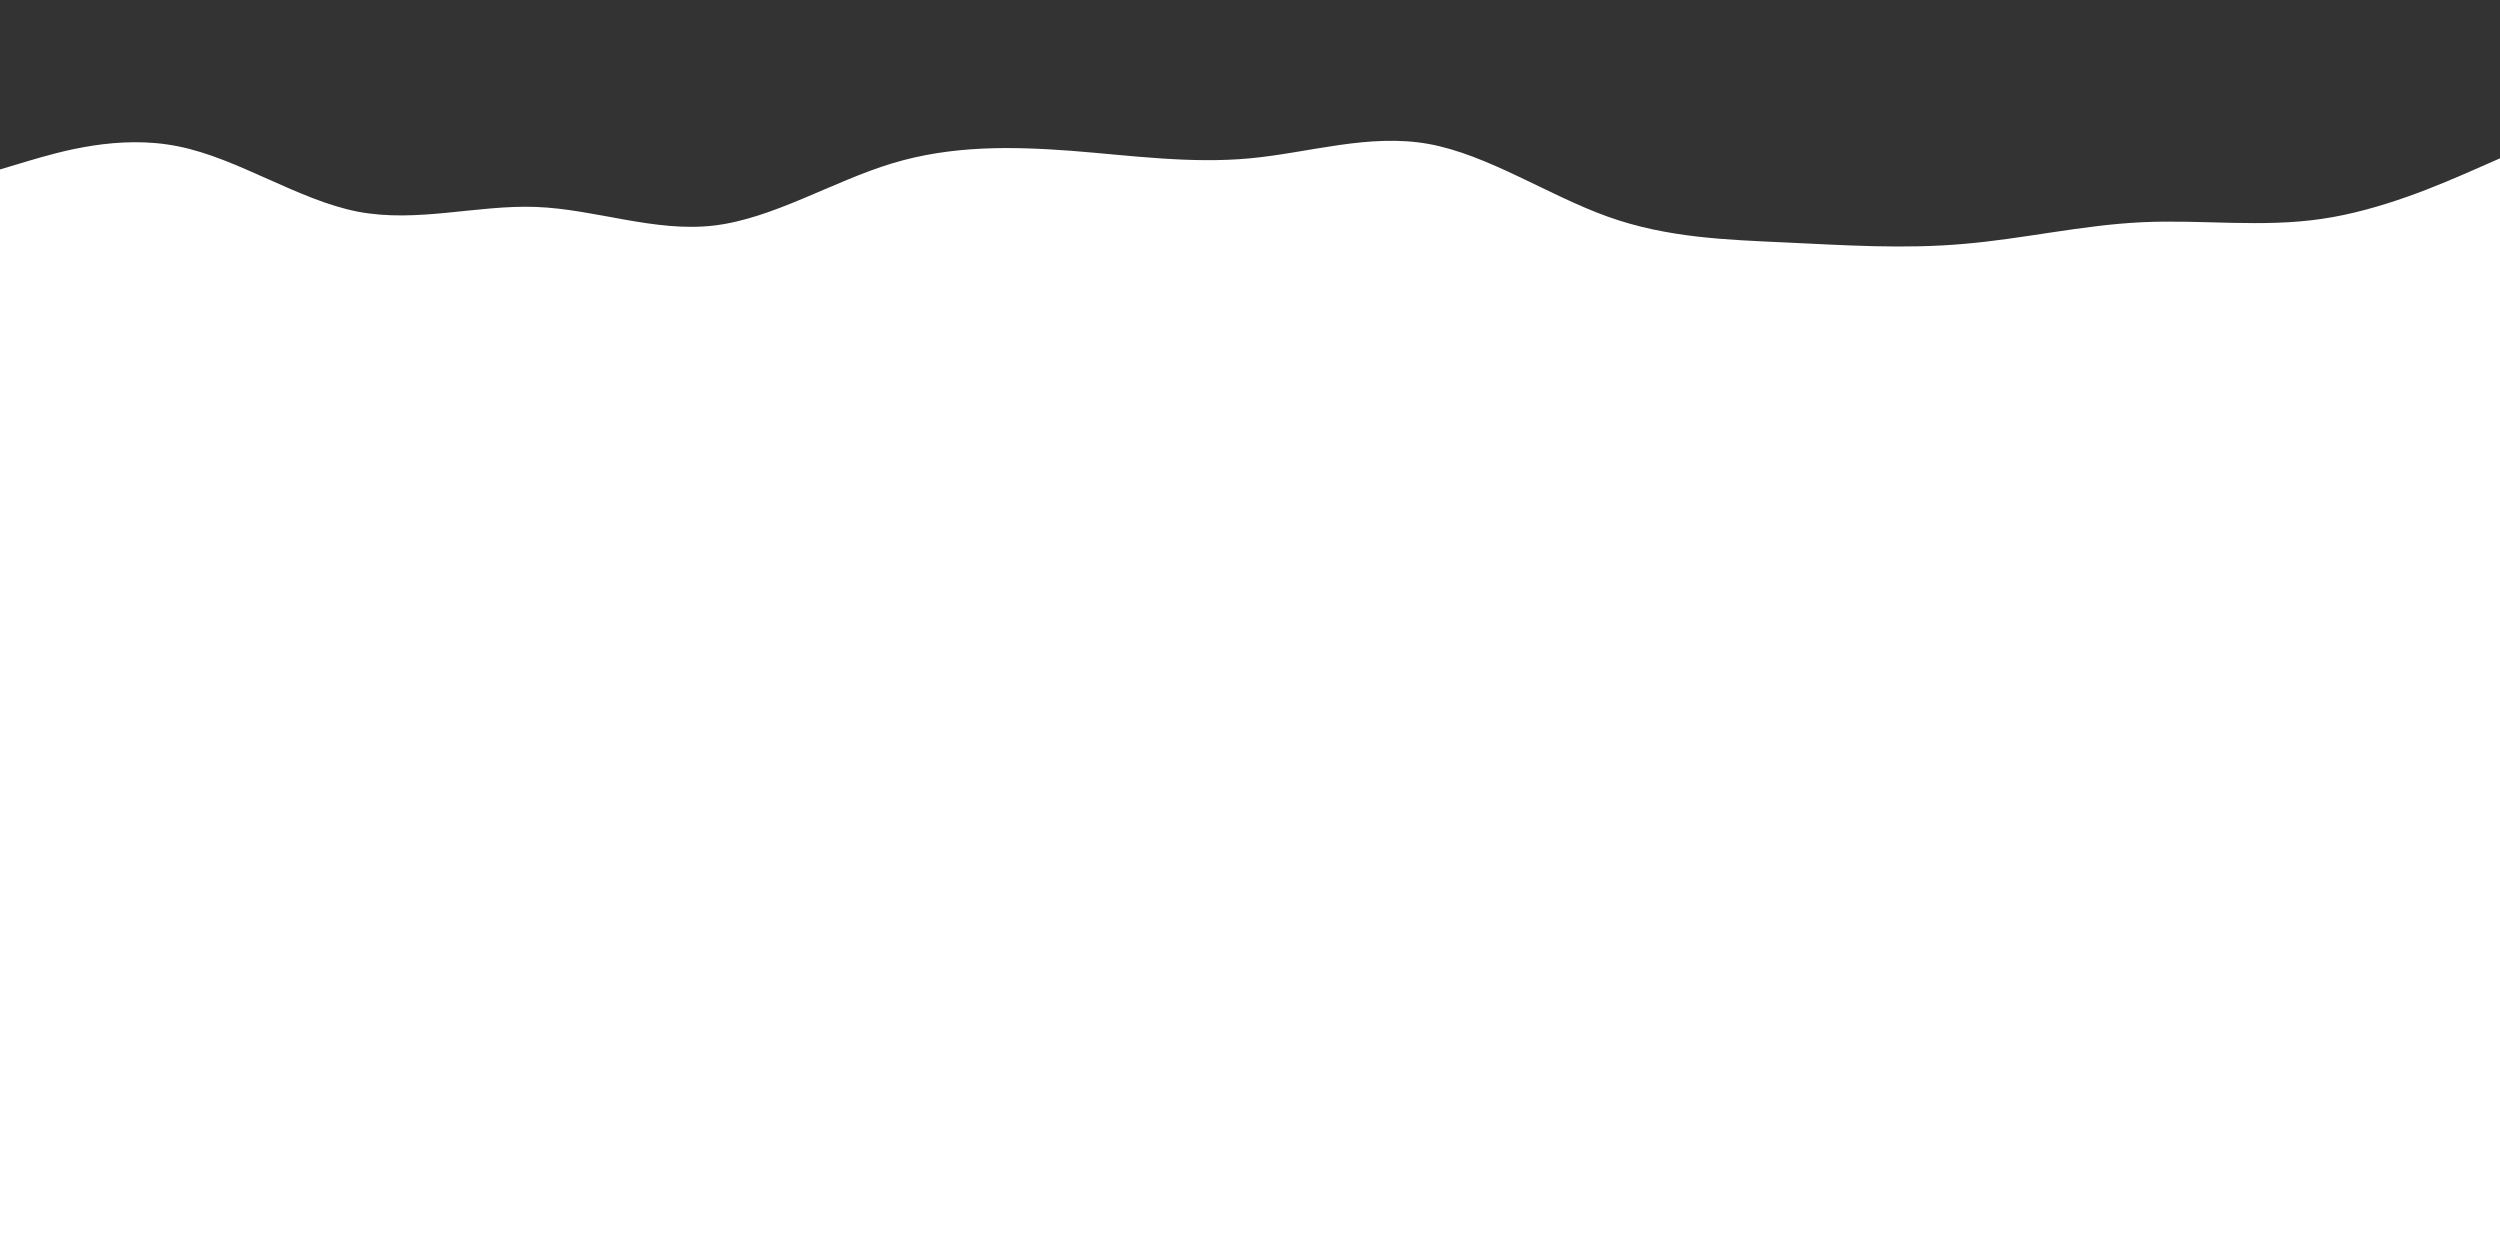 <svg id="visual" viewBox="0 0 900 450" width="900" height="450" xmlns="http://www.w3.org/2000/svg" xmlns:xlink="http://www.w3.org/1999/xlink" version="1.1"><path d="M0 61L10.7 57.8C21.3 54.7 42.7 48.3 64.2 52.7C85.7 57 107.3 72 128.8 76.2C150.3 80.3 171.7 73.7 193 74.5C214.3 75.3 235.7 83.7 257 81.2C278.3 78.7 299.7 65.3 321.2 58.8C342.7 52.3 364.3 52.7 385.8 54.3C407.3 56 428.7 59 450 57C471.3 55 492.7 48 514.2 51.8C535.7 55.7 557.3 70.3 578.8 78C600.3 85.7 621.7 86.3 643 87.3C664.3 88.3 685.7 89.7 707 87.8C728.3 86 749.7 81 771.2 80C792.7 79 814.3 82 835.8 78.8C857.3 75.7 878.7 66.3 889.3 61.7L900 57L900 0L889.3 0C878.7 0 857.3 0 835.8 0C814.3 0 792.7 0 771.2 0C749.7 0 728.3 0 707 0C685.7 0 664.3 0 643 0C621.7 0 600.3 0 578.8 0C557.3 0 535.7 0 514.2 0C492.7 0 471.3 0 450 0C428.7 0 407.3 0 385.8 0C364.3 0 342.7 0 321.2 0C299.7 0 278.3 0 257 0C235.7 0 214.3 0 193 0C171.7 0 150.3 0 128.8 0C107.3 0 85.7 0 64.2 0C42.7 0 21.3 0 10.7 0L0 0Z" fill="#333" stroke-linecap="round" stroke-linejoin="miter"></path></svg>